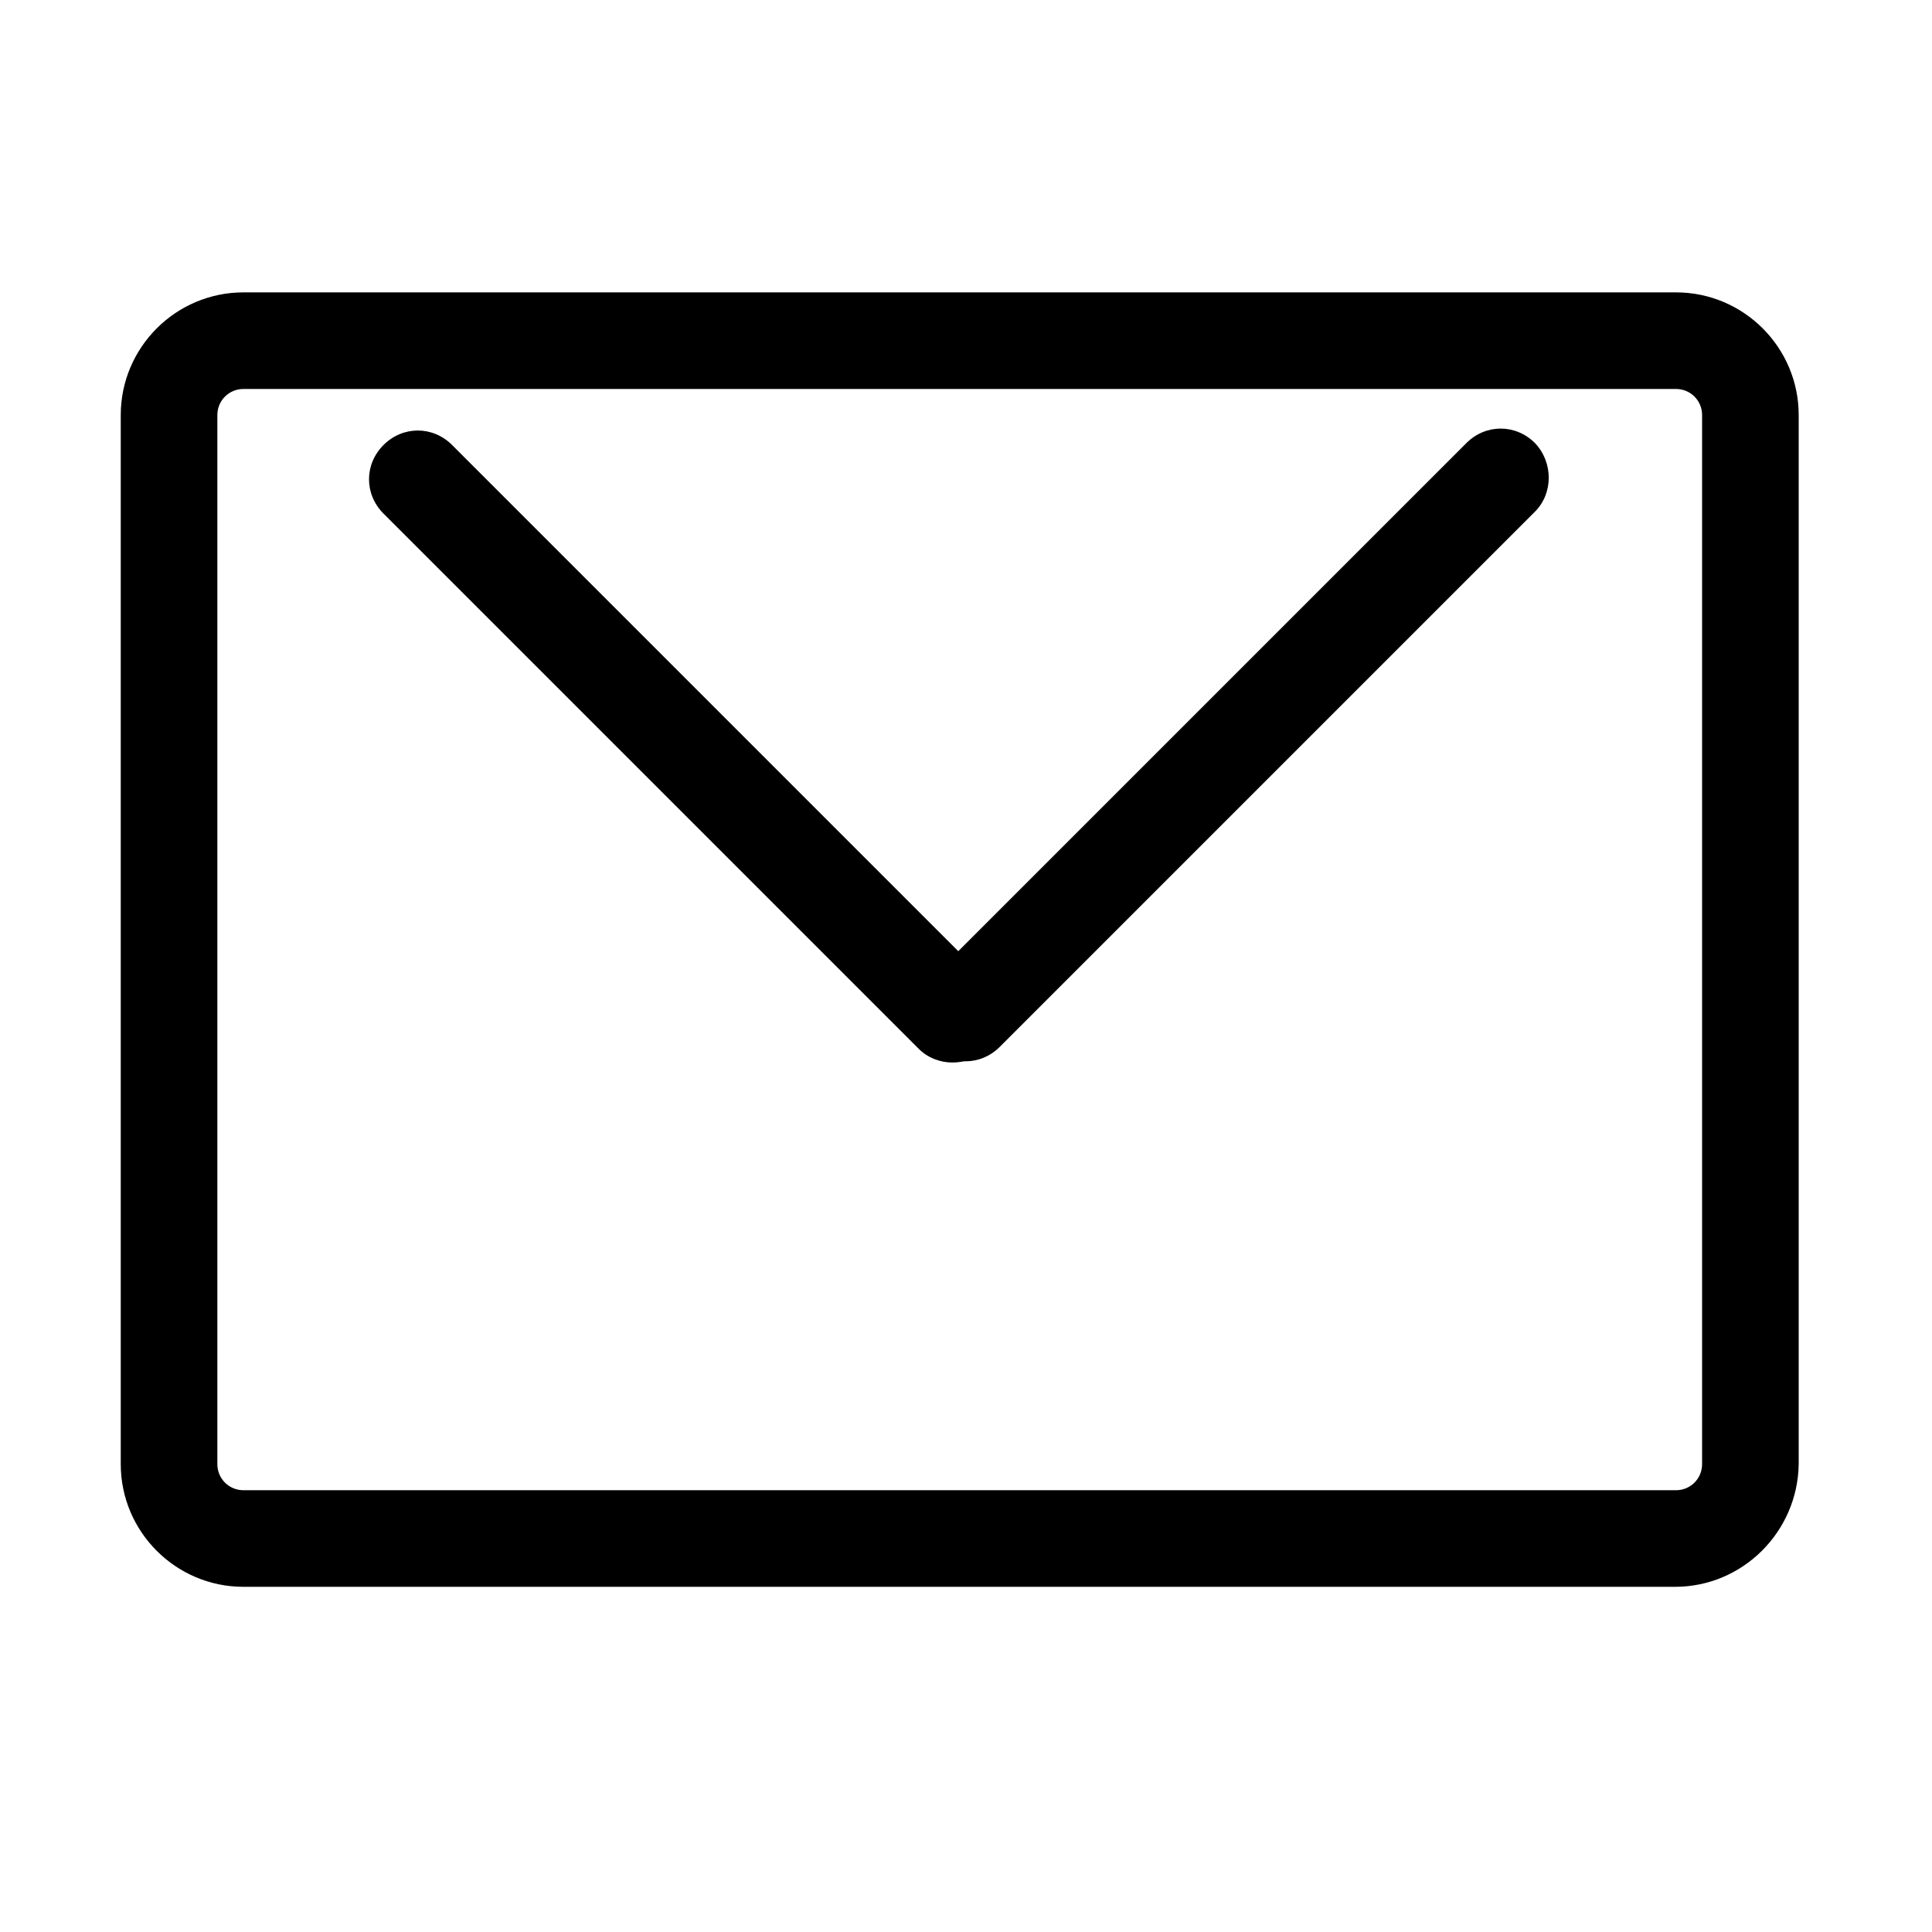 <?xml version="1.0" standalone="no"?><!DOCTYPE svg PUBLIC "-//W3C//DTD SVG 1.1//EN" "http://www.w3.org/Graphics/SVG/1.1/DTD/svg11.dtd"><svg t="1586759238942" class="icon" viewBox="0 0 1024 1024" version="1.1" xmlns="http://www.w3.org/2000/svg" p-id="3812" xmlns:xlink="http://www.w3.org/1999/xlink" width="200" height="200"><defs><style type="text/css"></style></defs><path d="M887.808 841.045H129.024c-35.84 0-65.024-29.184-65.024-65.024V219.989c0-35.84 29.184-65.024 65.024-65.024h759.296c35.84 0 65.024 29.184 65.024 65.024v556.032c-0.512 35.84-29.696 65.024-65.536 65.024zM129.024 206.165c-7.68 0-13.824 6.144-13.824 13.824v556.032c0 7.68 6.144 13.824 13.824 13.824h759.296c7.68 0 13.824-6.144 13.824-13.824V219.989c0-7.68-6.144-13.824-13.824-13.824H129.024z" fill="#000000" p-id="3813"></path><path d="M486.912 555.861L203.264 272.213c-10.24-10.24-10.24-26.112 0-36.352s26.112-10.24 36.352 0l283.648 283.648c10.24 10.24 10.24 26.112 0 36.352-10.24 9.728-26.624 9.728-36.352 0z" fill="#000000" p-id="3814"></path><path d="M813.568 271.189l-283.648 283.648c-10.24 10.24-26.112 10.24-36.352 0s-10.24-26.112 0-36.352l283.648-283.648c10.24-10.24 26.112-10.24 36.352 0 9.728 10.24 9.728 26.624 0 36.352z" fill="#000000" p-id="3815"></path></svg>